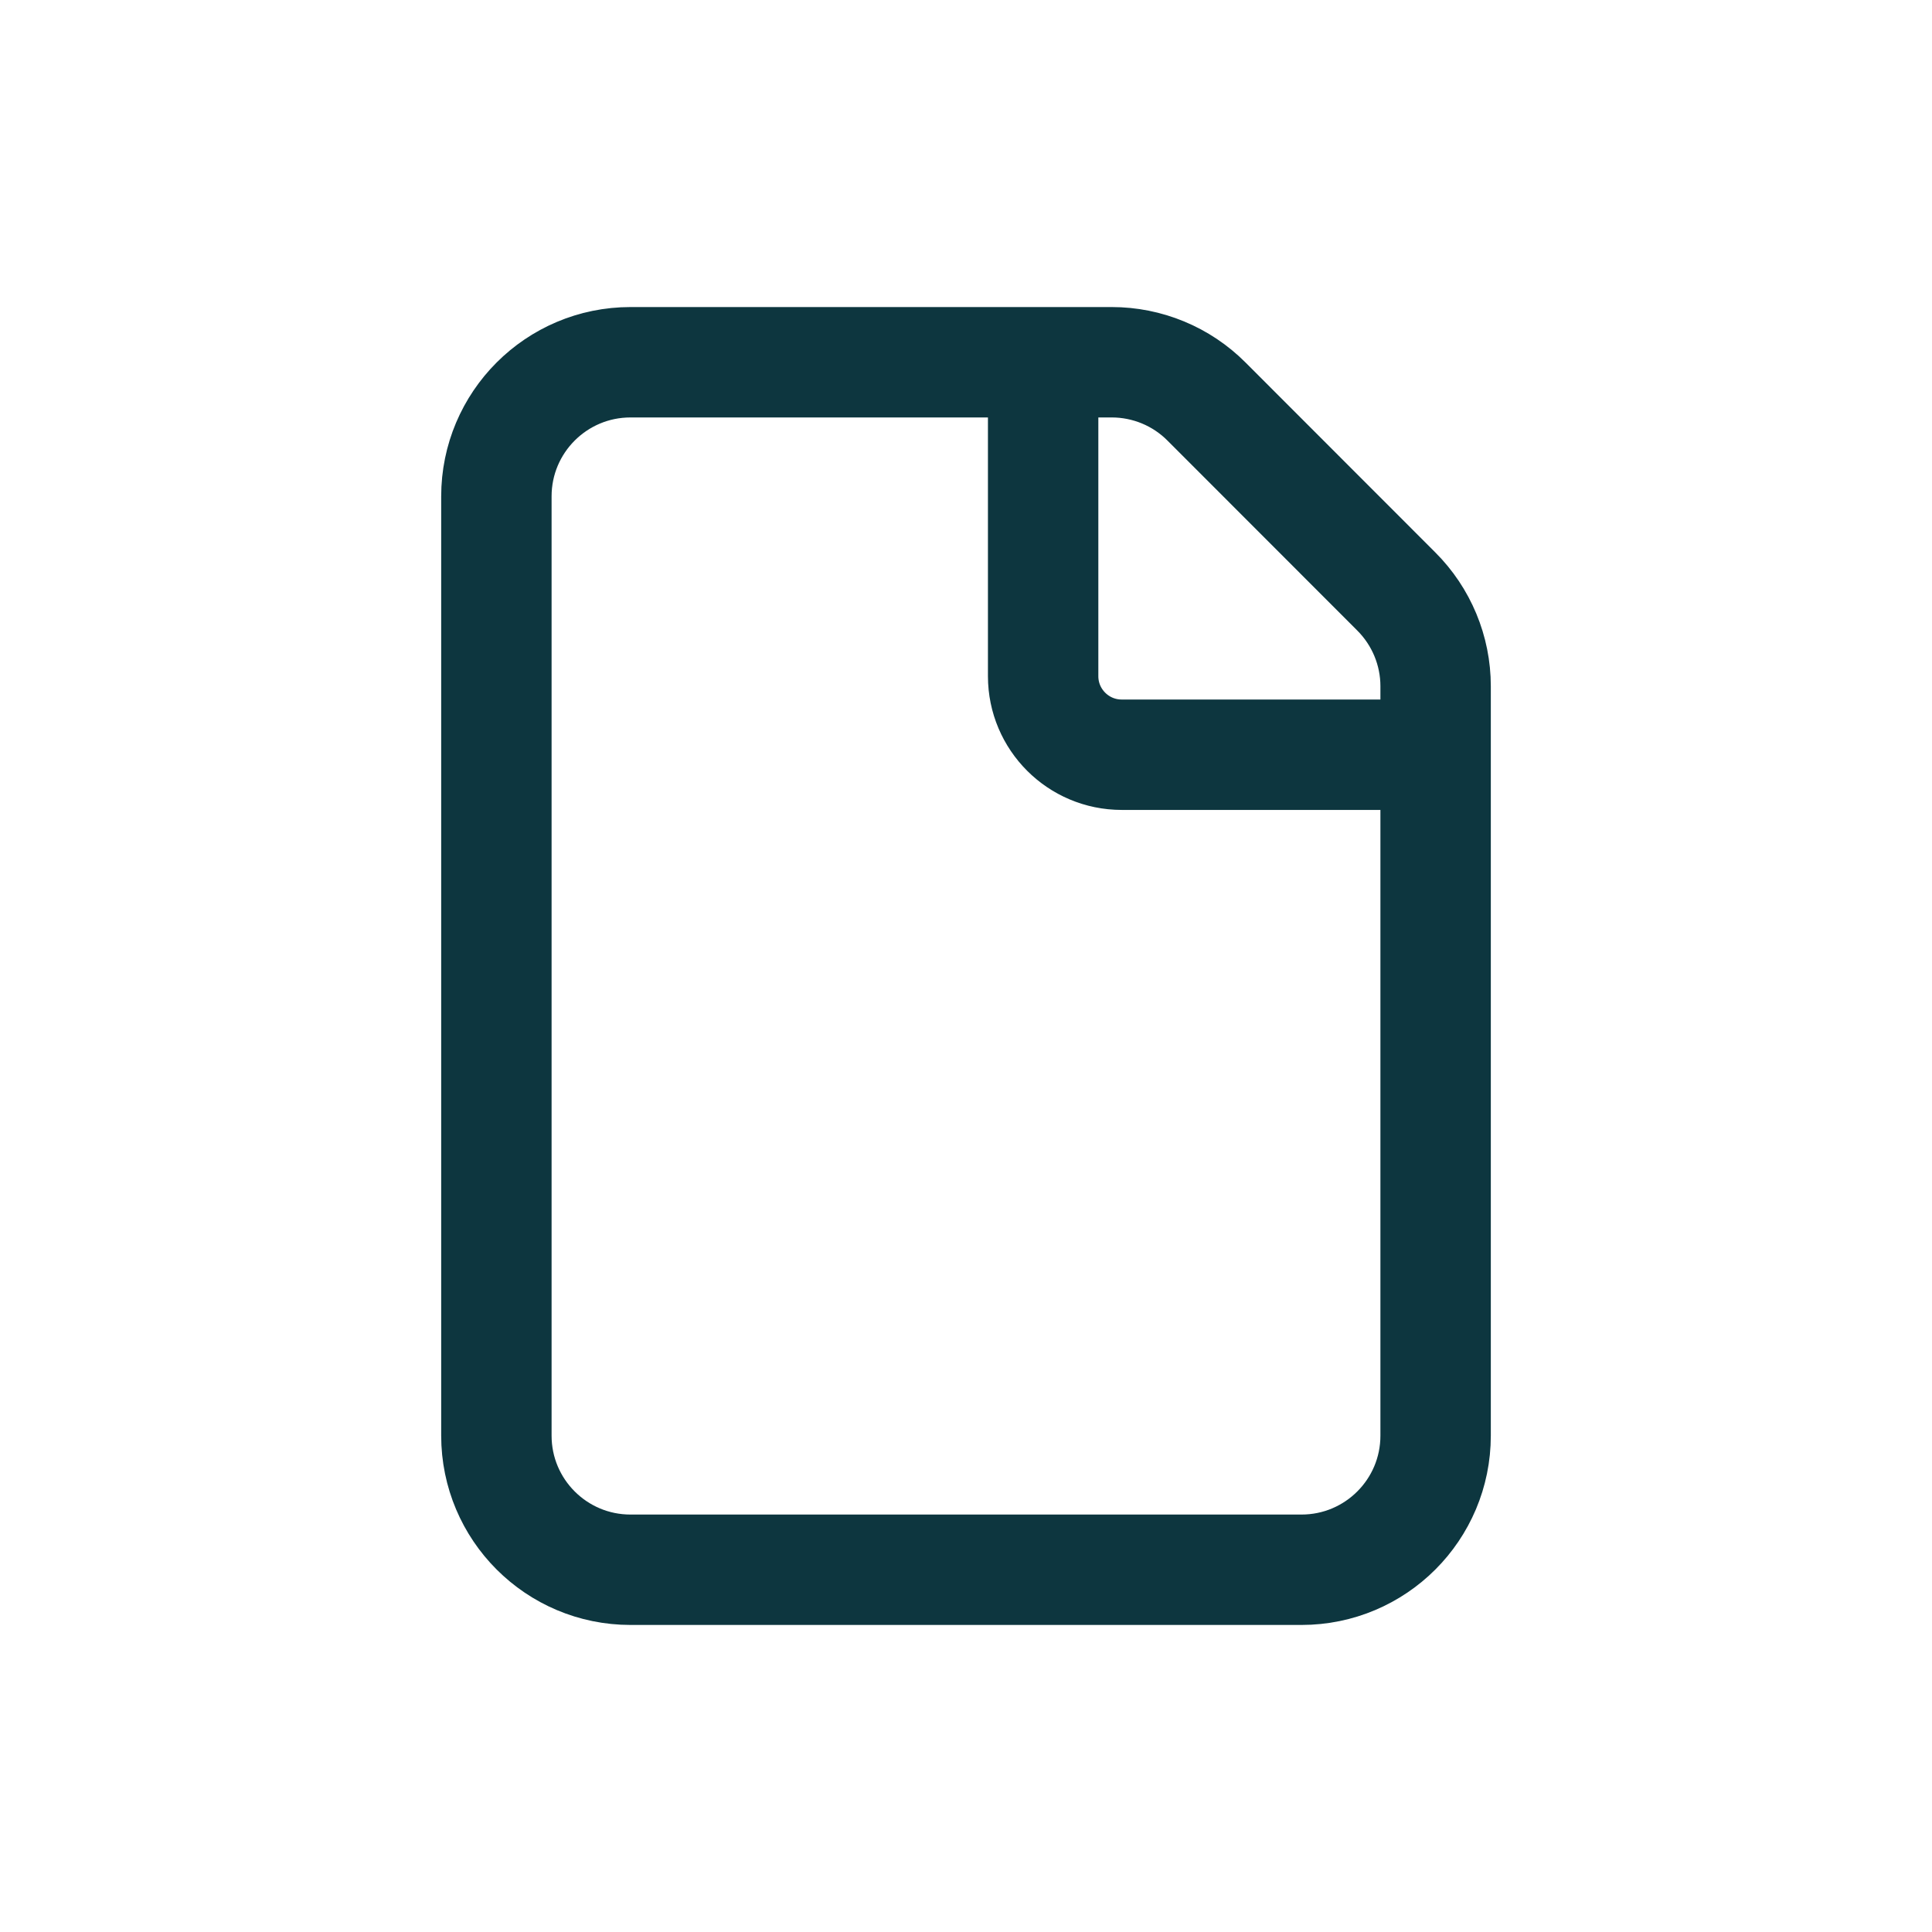 <svg width="14" height="14" viewBox="0 0 14 14" fill="none" xmlns="http://www.w3.org/2000/svg">
<path d="M10.403 5.469H8.128C7.814 5.469 7.559 5.214 7.559 4.9V2.625M10.117 4.285L8.743 2.91C8.561 2.727 8.313 2.625 8.056 2.625H4.569C4.032 2.625 3.597 3.06 3.597 3.597V10.403C3.597 10.94 4.032 11.375 4.569 11.375H9.431C9.968 11.375 10.403 10.94 10.403 10.403V4.972C10.403 4.715 10.3 4.467 10.117 4.285Z" stroke="#0D363F" stroke-width="0.8" stroke-linecap="round" stroke-linejoin="round"/>
</svg>

